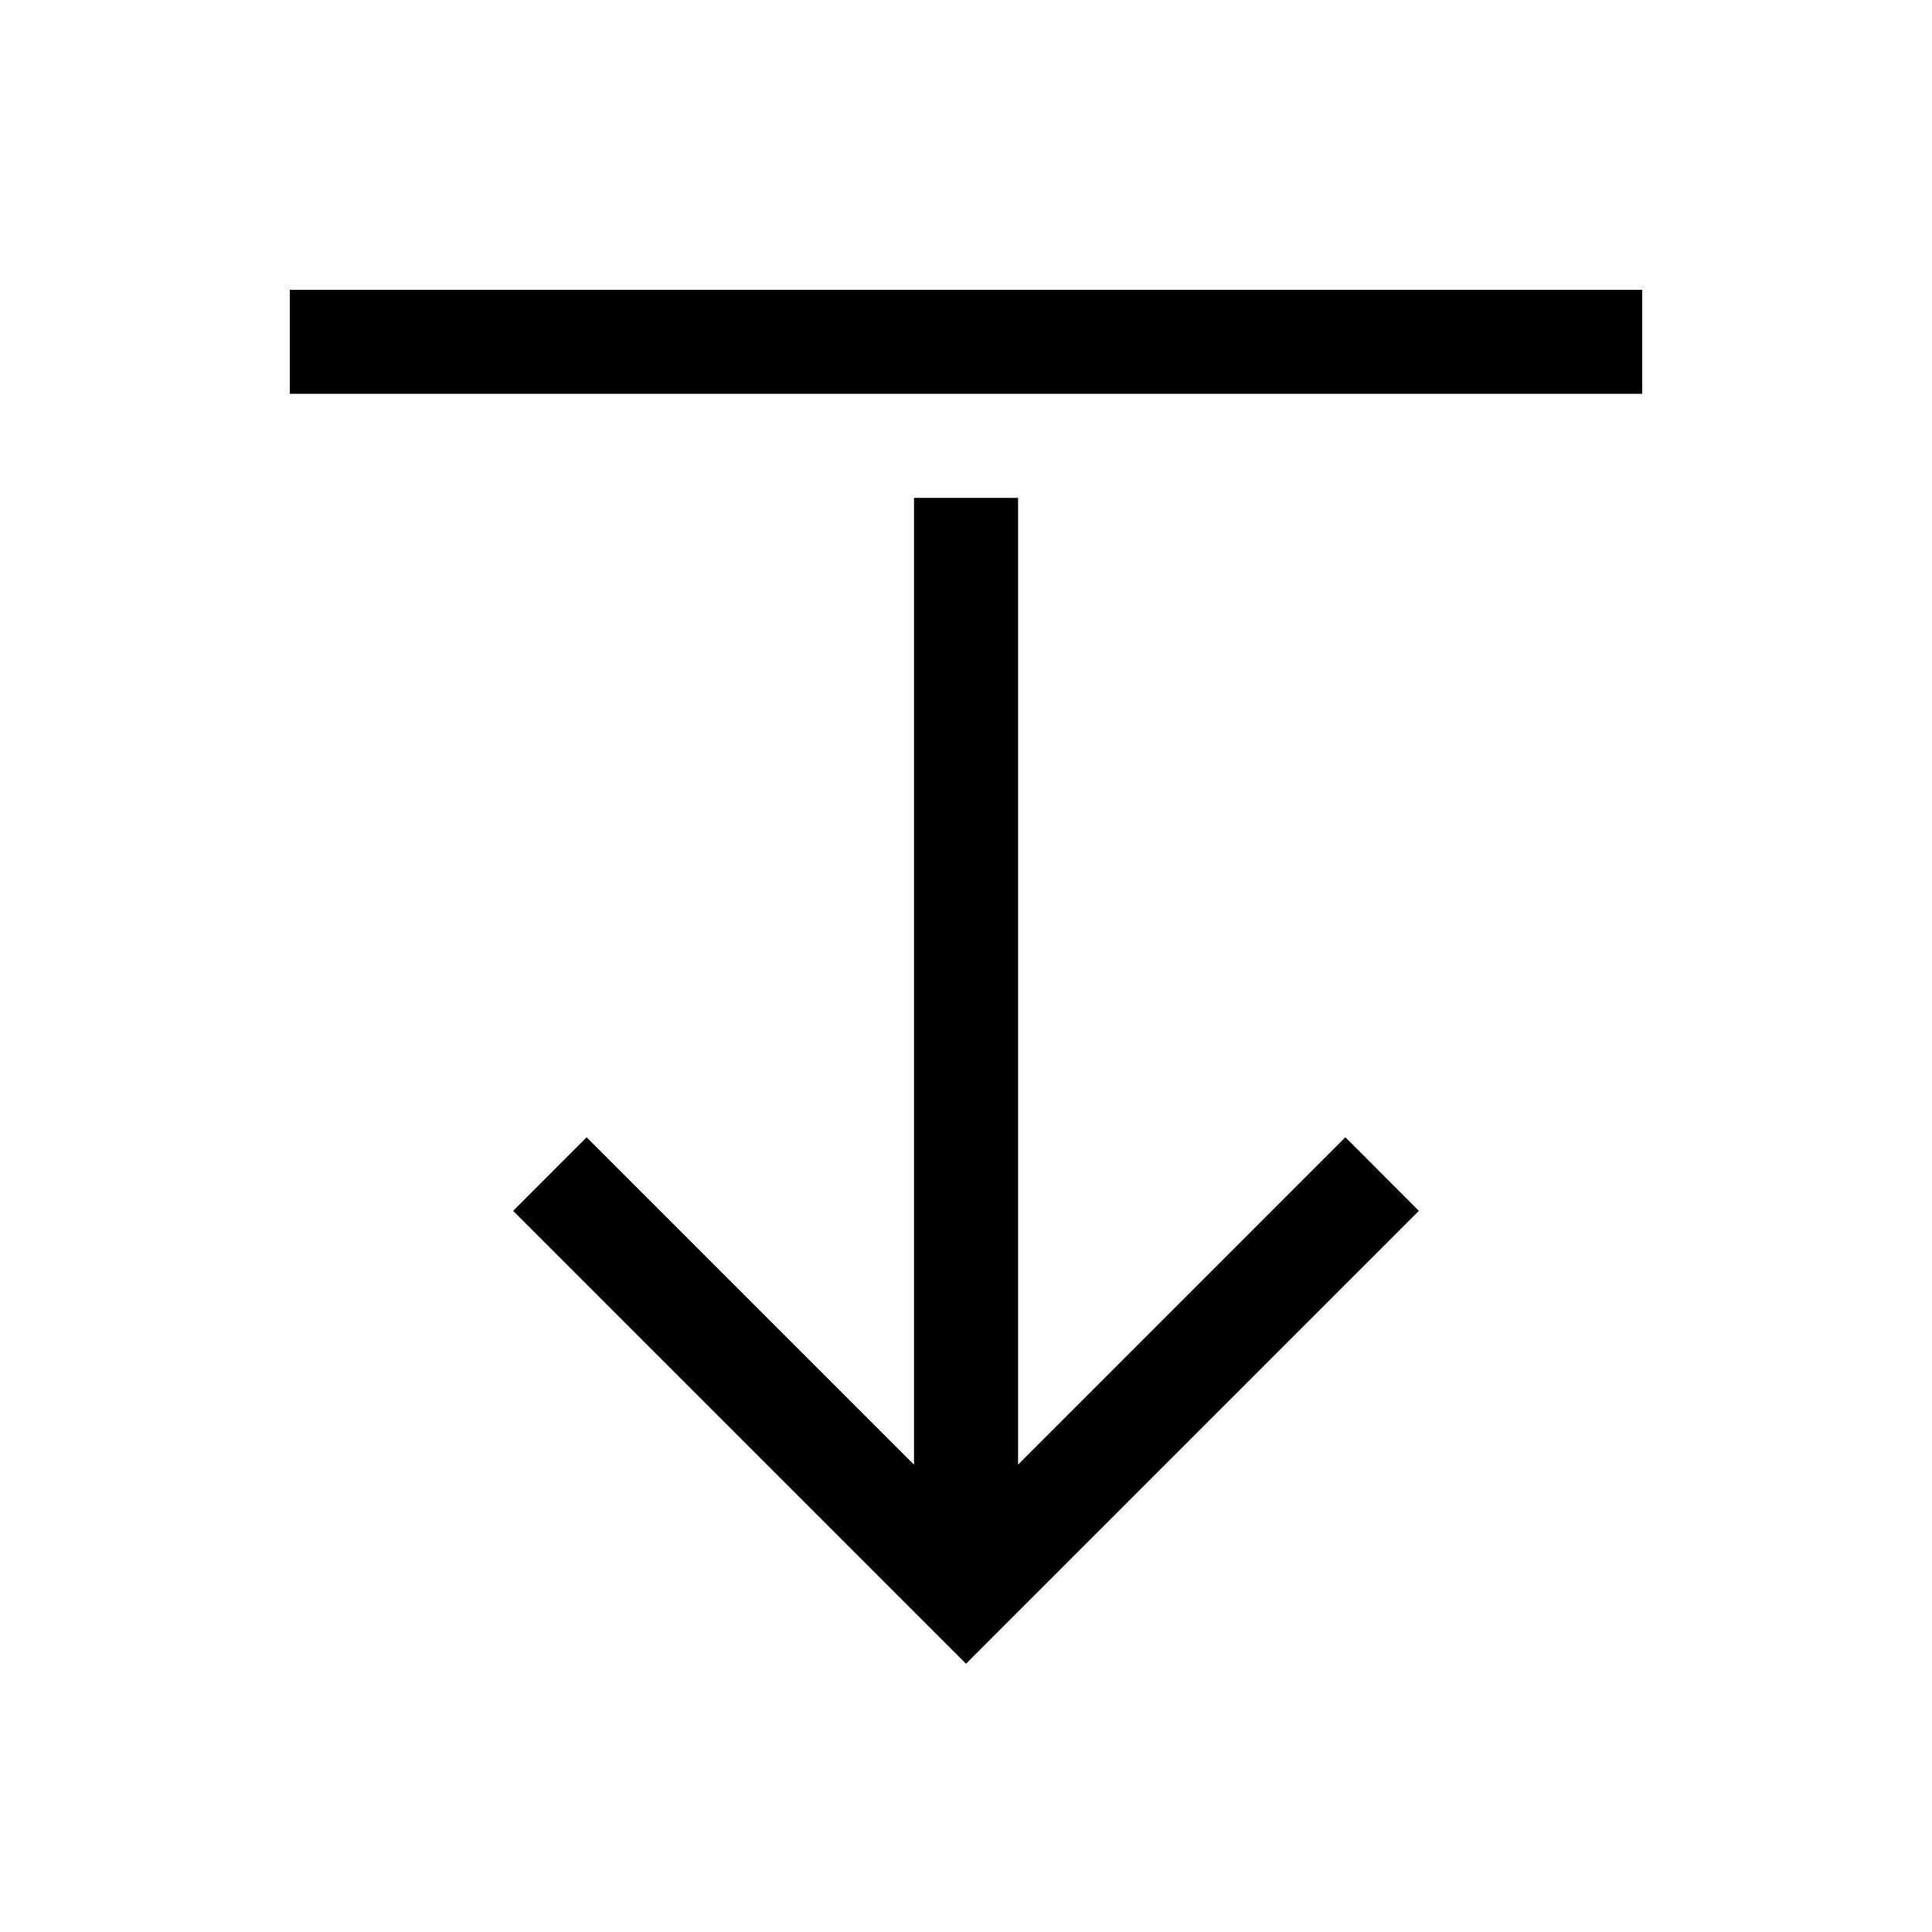 <svg width="20" height="20" viewBox="0 0 20 20" fill="none" xmlns="http://www.w3.org/2000/svg">
<path fill-rule="evenodd" clip-rule="evenodd" d="M3 3H17V4.077H3V3ZM10.539 5.154L10.539 15.162L13.927 11.773L14.688 12.535L10 17.223L5.312 12.535L6.073 11.773L9.462 15.162L9.462 5.154H10.539Z" fill="black"/>
</svg>
